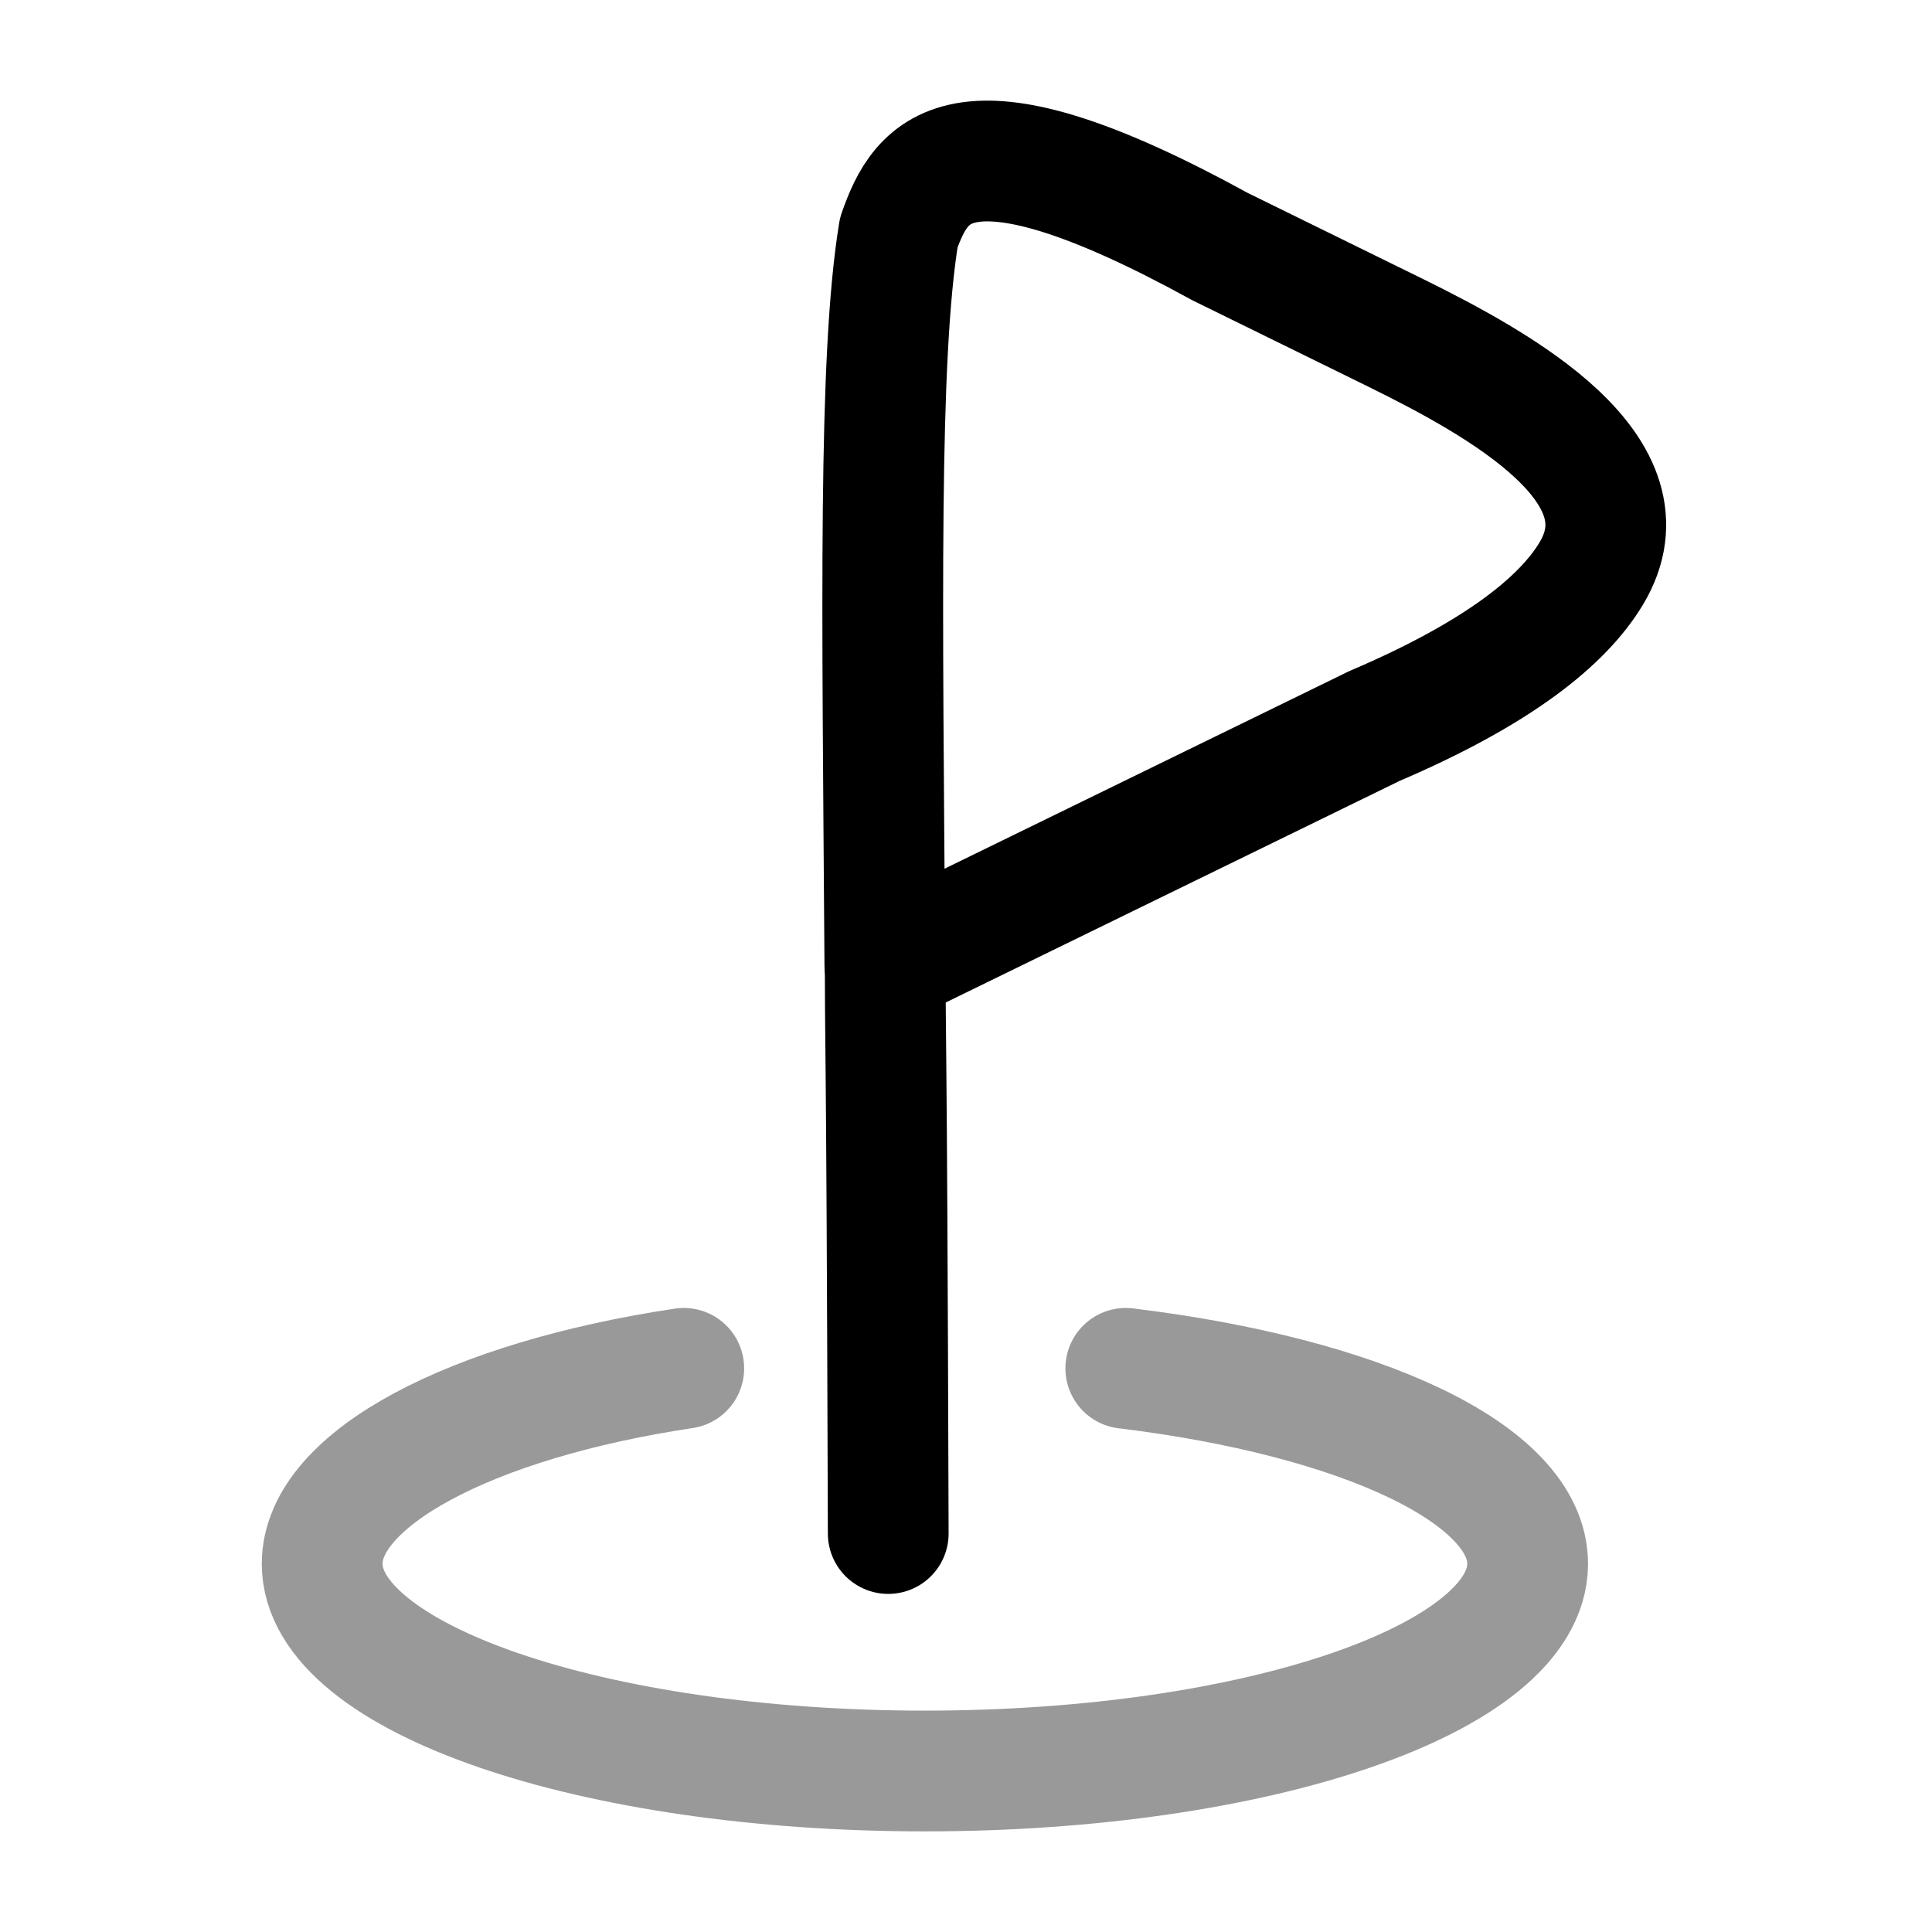 <svg width="24" height="24" viewBox="0 0 24 24" fill="none" xmlns="http://www.w3.org/2000/svg">
<path opacity="0.4" d="M8.494 16.998C5.85 17.395 4.002 18.37 4.002 19.426C4.002 20.848 7.354 22 11.489 22C15.624 22 18.977 20.848 18.977 19.426C18.977 18.305 16.893 17.351 13.985 16.998" stroke="currentColor" stroke-width="1.5" stroke-linecap="round"/>
<path d="M11.034 19.05C11.012 11.844 10.996 13.71 10.996 11.383" stroke="currentColor" stroke-width="1.5" stroke-linecap="round" stroke-linejoin="round"/>
<path d="M15.155 3.063C11.934 1.294 11.444 2.092 11.165 2.889C10.91 4.445 10.961 7.486 10.992 11.988L17.073 9.019C18.624 8.357 19.419 7.706 19.768 7.123C20.537 5.84 18.67 4.79 17.328 4.13L15.155 3.063Z" stroke="currentColor" stroke-width="1.5" stroke-linecap="round" stroke-linejoin="round"/>
</svg>
